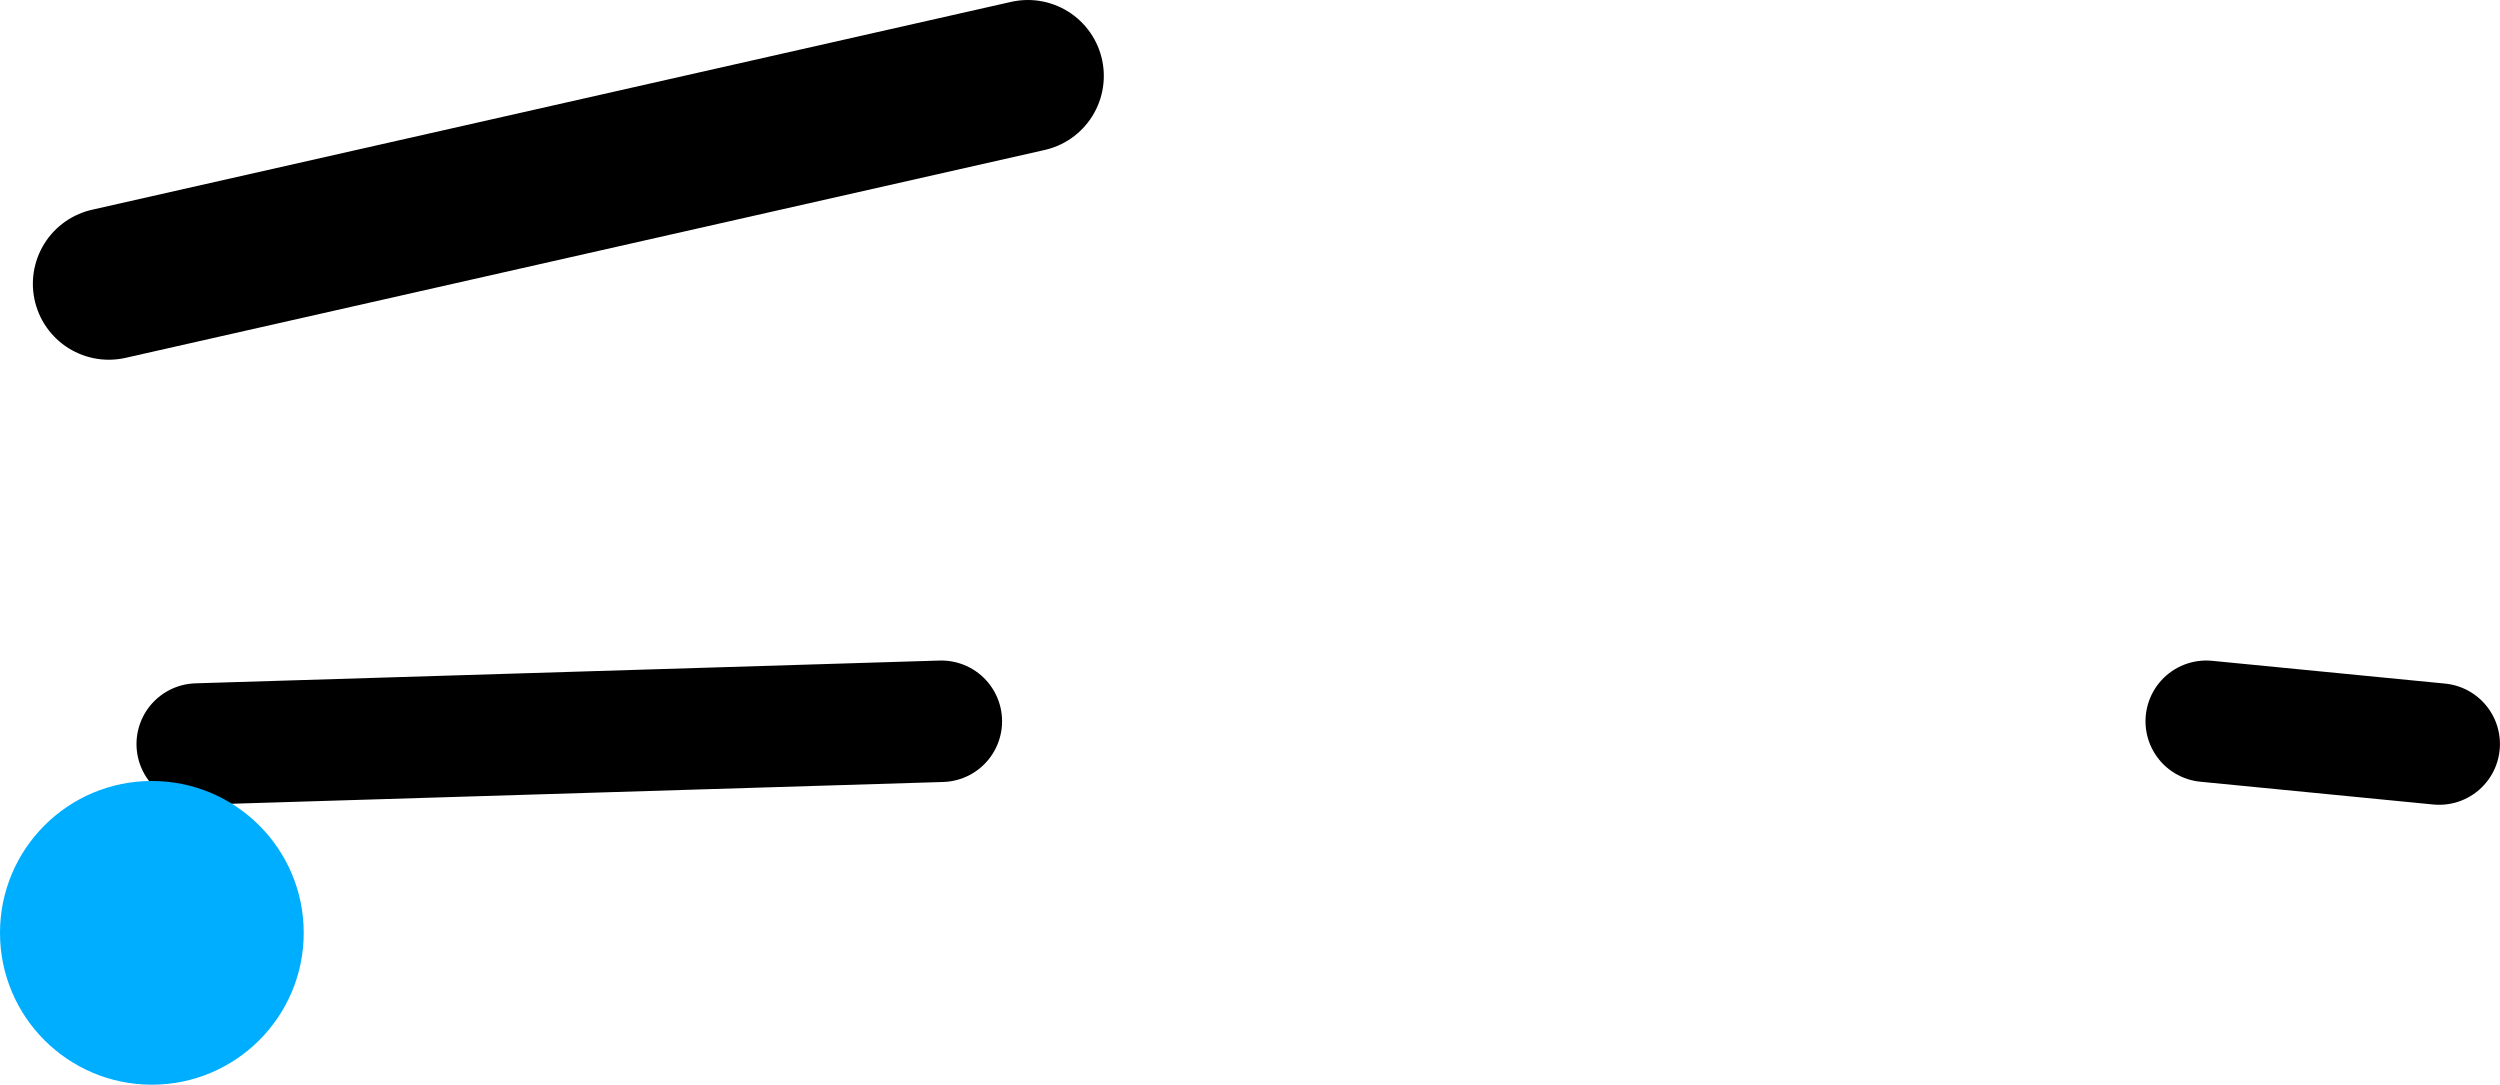 <svg version="1.1" xmlns="http://www.w3.org/2000/svg" xmlns:xlink="http://www.w3.org/1999/xlink" width="41.157" height="17.857" viewBox="0,0,41.157,17.857"><g transform="translate(-214.024,-171.139)"><g data-paper-data="{&quot;isPaintingLayer&quot;:true}" fill-rule="nonzero" stroke-linejoin="miter" stroke-miterlimit="10" stroke-dasharray="" stroke-dashoffset="0" style="mix-blend-mode: normal"><path d="M217.271,183.388l12.25,-0.375" fill="none" stroke="#000000" stroke-width="2" stroke-linecap="round"/><path d="M254.18,183.388l-3.835,-0.375" data-paper-data="{&quot;index&quot;:null}" fill="none" stroke="#000000" stroke-width="2" stroke-linecap="round"/><path d="M214.024,186.496c0,-1.381 1.119,-2.5 2.5,-2.5c1.381,0 2.5,1.119 2.5,2.5c0,1.381 -1.119,2.5 -2.5,2.5c-1.381,0 -2.5,-1.119 -2.5,-2.5z" fill="#00aeff" stroke="none" stroke-width="0.5" stroke-linecap="butt"/><path d="M215.815,175.811l15.131,-3.422" fill="none" stroke="#000000" stroke-width="2.5" stroke-linecap="round"/></g></g></svg>